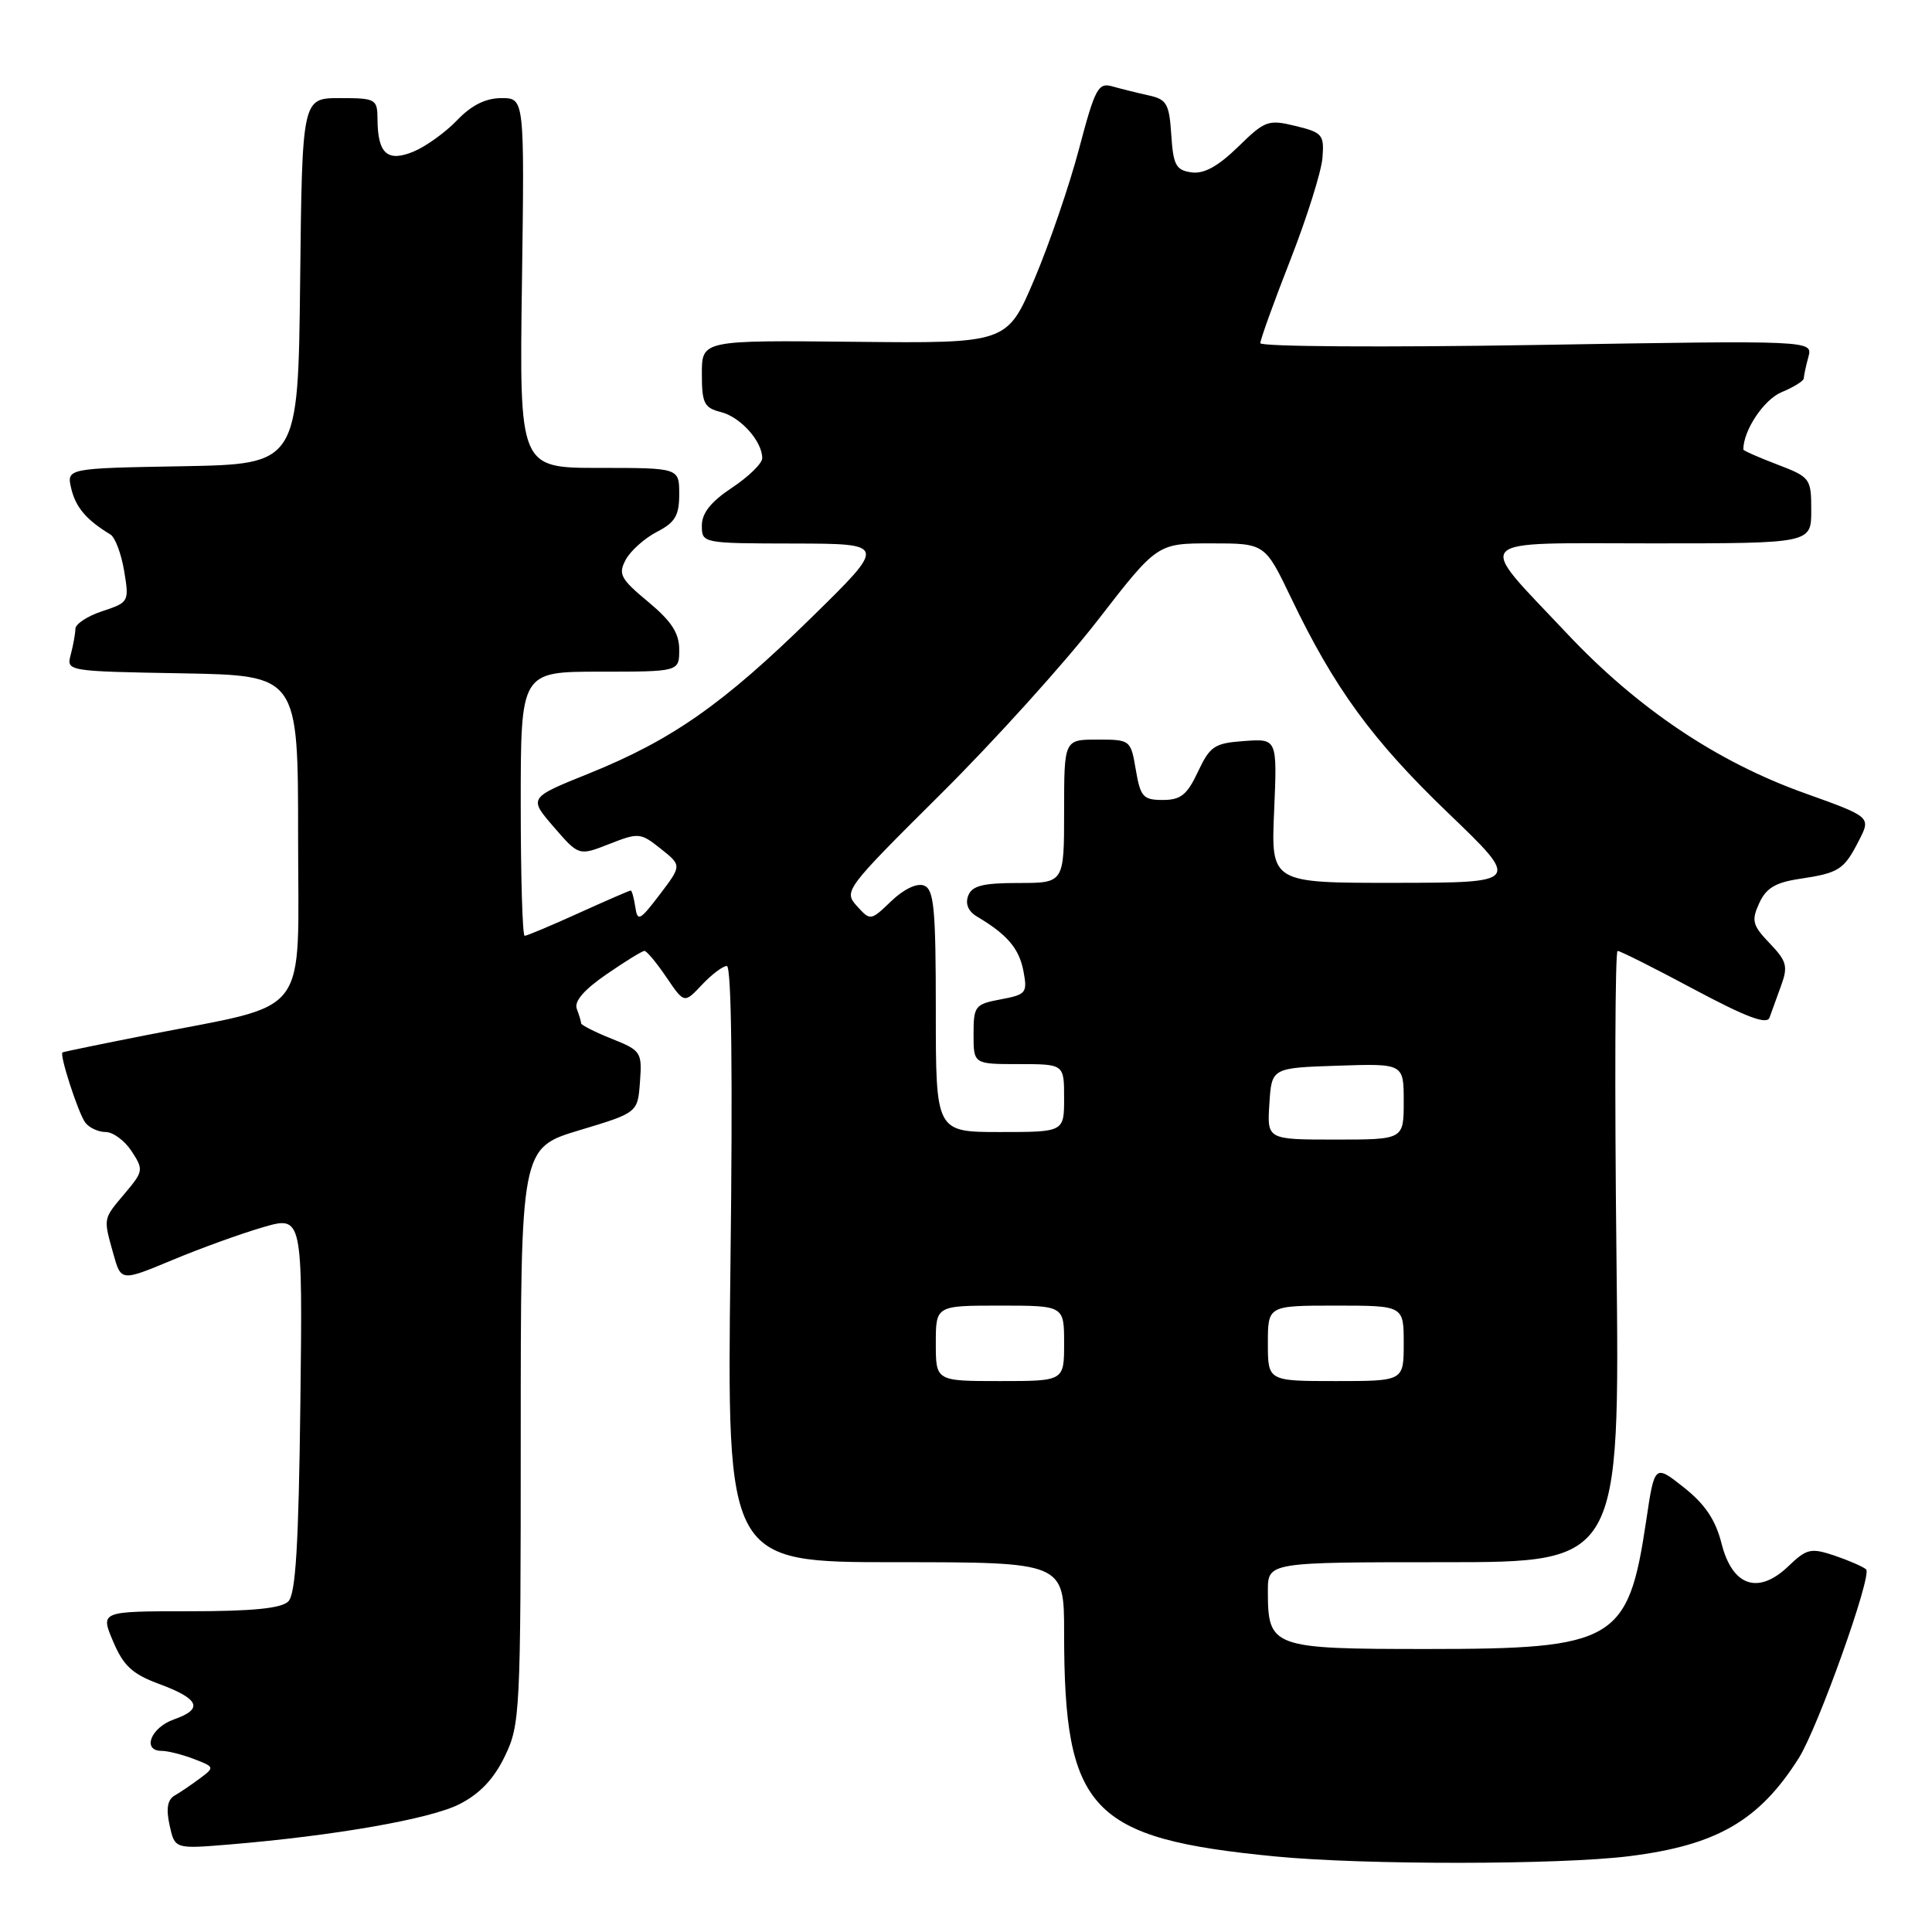 <?xml version="1.0" encoding="UTF-8" standalone="no"?>
<!DOCTYPE svg PUBLIC "-//W3C//DTD SVG 1.1//EN" "http://www.w3.org/Graphics/SVG/1.1/DTD/svg11.dtd" >
<svg xmlns="http://www.w3.org/2000/svg" xmlns:xlink="http://www.w3.org/1999/xlink" version="1.1" viewBox="0 0 256 256">
 <g >
 <path fill="currentColor"
d=" M 215.91 245.95 C 227.49 244.50 233.10 241.25 238.34 232.97 C 240.89 228.94 248.11 208.70 247.27 207.95 C 246.84 207.58 244.96 206.76 243.07 206.12 C 239.94 205.08 239.40 205.20 236.96 207.54 C 232.97 211.36 229.54 210.19 228.11 204.51 C 227.32 201.39 225.93 199.32 223.13 197.10 C 219.24 194.02 219.24 194.02 218.12 201.56 C 215.75 217.47 213.99 218.50 189.17 218.50 C 168.48 218.50 168.00 218.32 168.00 210.81 C 168.00 207.00 168.00 207.00 191.32 207.00 C 214.64 207.00 214.64 207.00 214.19 166.50 C 213.94 144.23 214.01 126.00 214.34 126.00 C 214.68 126.00 219.24 128.29 224.47 131.09 C 231.41 134.79 234.12 135.81 234.47 134.84 C 234.73 134.10 235.42 132.19 236.01 130.59 C 236.94 128.04 236.75 127.35 234.49 124.99 C 232.21 122.61 232.05 121.99 233.10 119.69 C 234.01 117.68 235.25 116.93 238.48 116.45 C 243.69 115.67 244.34 115.25 246.32 111.37 C 247.92 108.25 247.92 108.25 239.13 105.10 C 227.49 100.94 216.96 93.86 207.61 83.92 C 195.40 70.95 194.40 72.00 218.96 72.00 C 240.00 72.00 240.00 72.00 240.00 67.64 C 240.00 63.38 239.88 63.23 235.50 61.55 C 233.03 60.61 231.00 59.71 231.00 59.57 C 231.00 57.02 233.72 52.95 236.06 51.97 C 237.68 51.30 239.01 50.47 239.01 50.13 C 239.02 49.78 239.29 48.51 239.62 47.30 C 240.21 45.10 240.21 45.10 203.60 45.71 C 183.47 46.04 167.00 45.94 167.00 45.47 C 167.00 45.00 168.79 40.03 170.98 34.44 C 173.17 28.84 175.08 22.77 175.23 20.94 C 175.48 17.85 175.24 17.56 171.66 16.69 C 168.05 15.81 167.61 15.97 164.04 19.47 C 161.37 22.06 159.53 23.07 157.87 22.84 C 155.82 22.55 155.46 21.88 155.20 17.86 C 154.93 13.75 154.60 13.16 152.20 12.64 C 150.71 12.31 148.56 11.78 147.41 11.45 C 145.52 10.91 145.11 11.66 142.99 19.68 C 141.71 24.53 139.04 32.33 137.06 37.00 C 133.45 45.50 133.45 45.50 113.23 45.29 C 93.00 45.08 93.00 45.08 93.00 49.52 C 93.00 53.43 93.30 54.04 95.52 54.60 C 98.12 55.25 101.00 58.47 101.00 60.71 C 101.00 61.40 99.20 63.16 97.00 64.62 C 94.21 66.47 93.00 67.98 93.00 69.63 C 93.00 71.99 93.04 72.00 105.25 72.02 C 117.50 72.05 117.50 72.05 107.50 81.85 C 95.81 93.31 89.03 98.05 78.04 102.49 C 70.04 105.71 70.04 105.71 73.37 109.57 C 76.70 113.42 76.70 113.42 80.74 111.83 C 84.62 110.31 84.88 110.33 87.56 112.47 C 90.34 114.68 90.34 114.68 87.42 118.53 C 84.78 122.00 84.47 122.16 84.18 120.18 C 84.00 118.98 83.73 118.00 83.57 118.00 C 83.41 118.00 80.30 119.35 76.66 121.00 C 73.02 122.65 69.81 124.00 69.52 124.00 C 69.23 124.00 69.00 116.12 69.00 106.50 C 69.00 89.00 69.00 89.00 79.50 89.00 C 90.00 89.00 90.00 89.00 90.00 86.08 C 90.00 83.89 88.98 82.32 85.88 79.74 C 82.22 76.70 81.89 76.08 82.91 74.17 C 83.54 72.99 85.40 71.33 87.03 70.48 C 89.46 69.23 90.00 68.32 90.00 65.47 C 90.00 62.00 90.00 62.00 79.41 62.00 C 68.82 62.00 68.82 62.00 69.16 37.50 C 69.50 13.00 69.50 13.00 66.44 13.00 C 64.36 13.00 62.47 13.94 60.57 15.93 C 59.03 17.54 56.43 19.41 54.79 20.09 C 51.32 21.52 50.04 20.36 50.02 15.75 C 50.00 13.12 49.78 13.00 45.02 13.00 C 40.04 13.00 40.04 13.00 39.77 37.25 C 39.50 61.50 39.50 61.50 24.15 61.78 C 8.80 62.05 8.80 62.05 9.45 64.78 C 10.05 67.25 11.48 68.92 14.63 70.82 C 15.25 71.19 16.07 73.37 16.45 75.65 C 17.13 79.73 17.08 79.82 13.57 80.98 C 11.61 81.62 9.99 82.68 9.99 83.33 C 9.98 83.97 9.70 85.50 9.38 86.72 C 8.78 88.94 8.81 88.95 24.14 89.22 C 39.50 89.50 39.50 89.50 39.50 110.89 C 39.50 135.35 41.43 132.81 19.50 137.14 C 13.45 138.33 8.40 139.37 8.28 139.45 C 7.85 139.74 10.38 147.53 11.30 148.75 C 11.82 149.44 13.04 150.00 14.01 150.00 C 14.98 150.00 16.52 151.14 17.44 152.54 C 19.04 154.99 19.00 155.21 16.55 158.12 C 13.63 161.59 13.68 161.32 15.02 166.15 C 16.04 169.79 16.04 169.79 22.77 166.99 C 26.47 165.44 31.88 163.48 34.80 162.63 C 40.10 161.08 40.10 161.08 39.80 185.99 C 39.57 204.79 39.18 211.22 38.20 212.20 C 37.28 213.12 33.43 213.50 25.09 213.50 C 13.29 213.50 13.29 213.50 14.99 217.50 C 16.35 220.72 17.54 221.82 21.05 223.12 C 26.44 225.11 27.00 226.45 23.05 227.83 C 19.97 228.91 18.78 232.00 21.43 232.00 C 22.22 232.00 24.14 232.48 25.68 233.07 C 28.44 234.13 28.46 234.18 26.50 235.64 C 25.40 236.46 23.89 237.49 23.14 237.92 C 22.19 238.47 21.99 239.66 22.47 241.85 C 23.16 245.00 23.16 245.00 30.33 244.41 C 44.31 243.25 57.02 241.03 60.88 239.06 C 63.58 237.69 65.44 235.72 66.89 232.72 C 68.92 228.53 69.00 226.96 69.00 190.24 C 69.00 152.11 69.00 152.11 76.75 149.77 C 84.50 147.44 84.50 147.44 84.80 143.35 C 85.09 139.41 84.95 139.20 81.05 137.64 C 78.82 136.75 77.00 135.82 77.00 135.59 C 77.00 135.36 76.74 134.50 76.43 133.68 C 76.05 132.69 77.38 131.15 80.36 129.10 C 82.84 127.39 85.10 126.00 85.39 126.00 C 85.69 126.00 87.00 127.57 88.30 129.49 C 90.67 132.98 90.67 132.98 93.01 130.49 C 94.30 129.12 95.78 128.00 96.31 128.00 C 96.93 128.00 97.10 142.45 96.79 167.50 C 96.31 207.00 96.31 207.00 118.65 207.00 C 141.00 207.00 141.00 207.00 141.00 216.36 C 141.00 239.94 144.46 243.61 169.00 245.99 C 180.72 247.13 206.69 247.11 215.91 245.95 Z  M 124.00 178.00 C 124.00 173.00 124.00 173.00 132.50 173.00 C 141.00 173.00 141.00 173.00 141.00 178.00 C 141.00 183.00 141.00 183.00 132.50 183.00 C 124.00 183.00 124.00 183.00 124.00 178.00 Z  M 168.00 178.00 C 168.00 173.00 168.00 173.00 177.00 173.00 C 186.00 173.00 186.00 173.00 186.00 178.00 C 186.00 183.00 186.00 183.00 177.00 183.00 C 168.00 183.00 168.00 183.00 168.00 178.00 Z  M 168.20 146.25 C 168.50 141.50 168.50 141.50 177.25 141.21 C 186.00 140.92 186.00 140.92 186.00 145.96 C 186.00 151.00 186.00 151.00 176.95 151.00 C 167.89 151.00 167.89 151.00 168.20 146.25 Z  M 124.00 133.97 C 124.00 120.37 123.76 117.85 122.44 117.34 C 121.51 116.98 119.77 117.80 118.11 119.39 C 115.36 122.03 115.34 122.03 113.54 120.05 C 111.77 118.09 111.99 117.80 124.62 105.25 C 131.70 98.22 141.06 87.86 145.42 82.23 C 153.34 72.00 153.34 72.00 160.48 72.00 C 167.61 72.00 167.61 72.00 171.06 79.19 C 176.80 91.18 181.83 98.07 191.89 107.73 C 201.50 116.96 201.50 116.96 184.95 116.98 C 168.41 117.00 168.41 117.00 168.83 107.44 C 169.24 97.87 169.24 97.87 164.87 98.19 C 160.92 98.47 160.34 98.86 158.74 102.25 C 157.30 105.32 156.46 106.00 154.08 106.00 C 151.47 106.00 151.11 105.59 150.50 102.00 C 149.83 98.04 149.78 98.00 145.41 98.00 C 141.00 98.00 141.00 98.00 141.00 107.50 C 141.00 117.00 141.00 117.00 134.97 117.00 C 130.23 117.00 128.80 117.36 128.29 118.69 C 127.88 119.76 128.30 120.76 129.44 121.44 C 133.44 123.81 135.02 125.65 135.60 128.62 C 136.16 131.57 136.00 131.78 132.60 132.42 C 129.19 133.06 129.00 133.30 129.00 137.05 C 129.00 141.00 129.00 141.00 135.00 141.00 C 141.00 141.00 141.00 141.00 141.00 145.50 C 141.00 150.00 141.00 150.00 132.50 150.00 C 124.00 150.00 124.00 150.00 124.00 133.97 Z "/>
</g>
</svg>